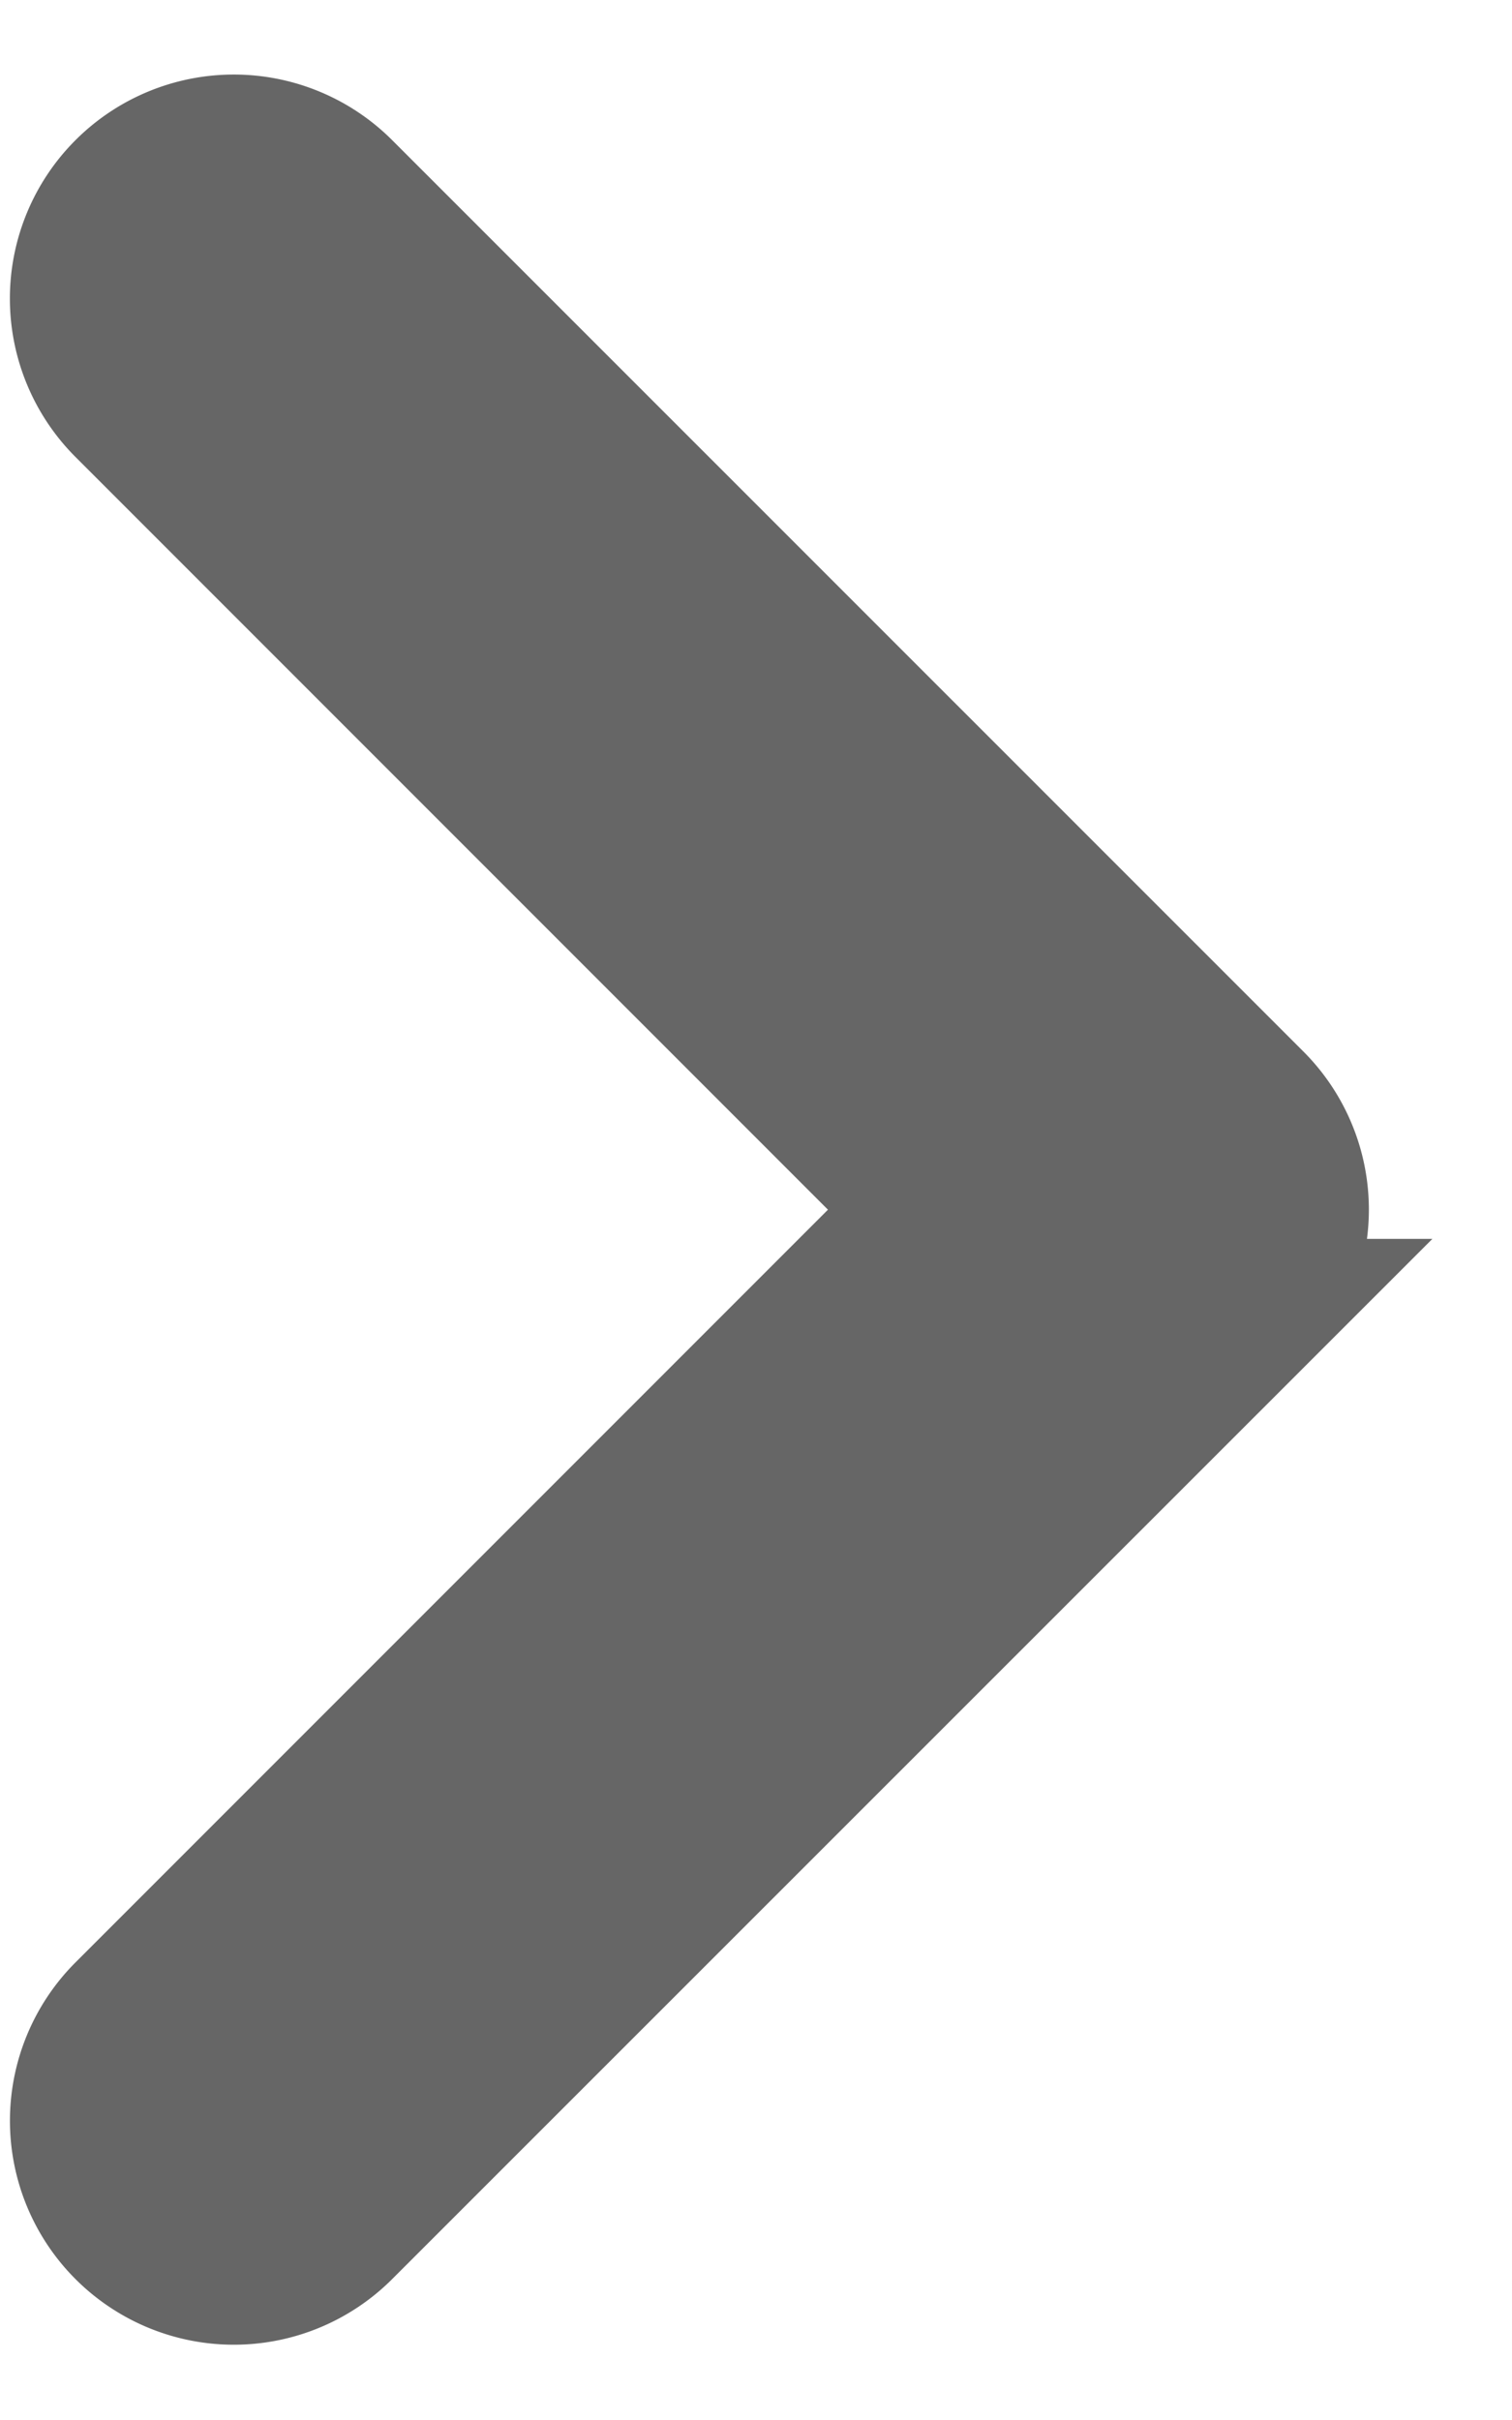 <svg width="10" height="16" xmlns="http://www.w3.org/2000/svg"><path d="M8.266 8.691L2.24 14.715a.98.98 0 11-1.387-1.387l5.33-5.33-5.33-5.33A.981.981 0 012.24 1.28l6.025 6.024a.978.978 0 010 1.387z" fill="#666" fill-rule="nonzero" stroke="#666"/></svg>